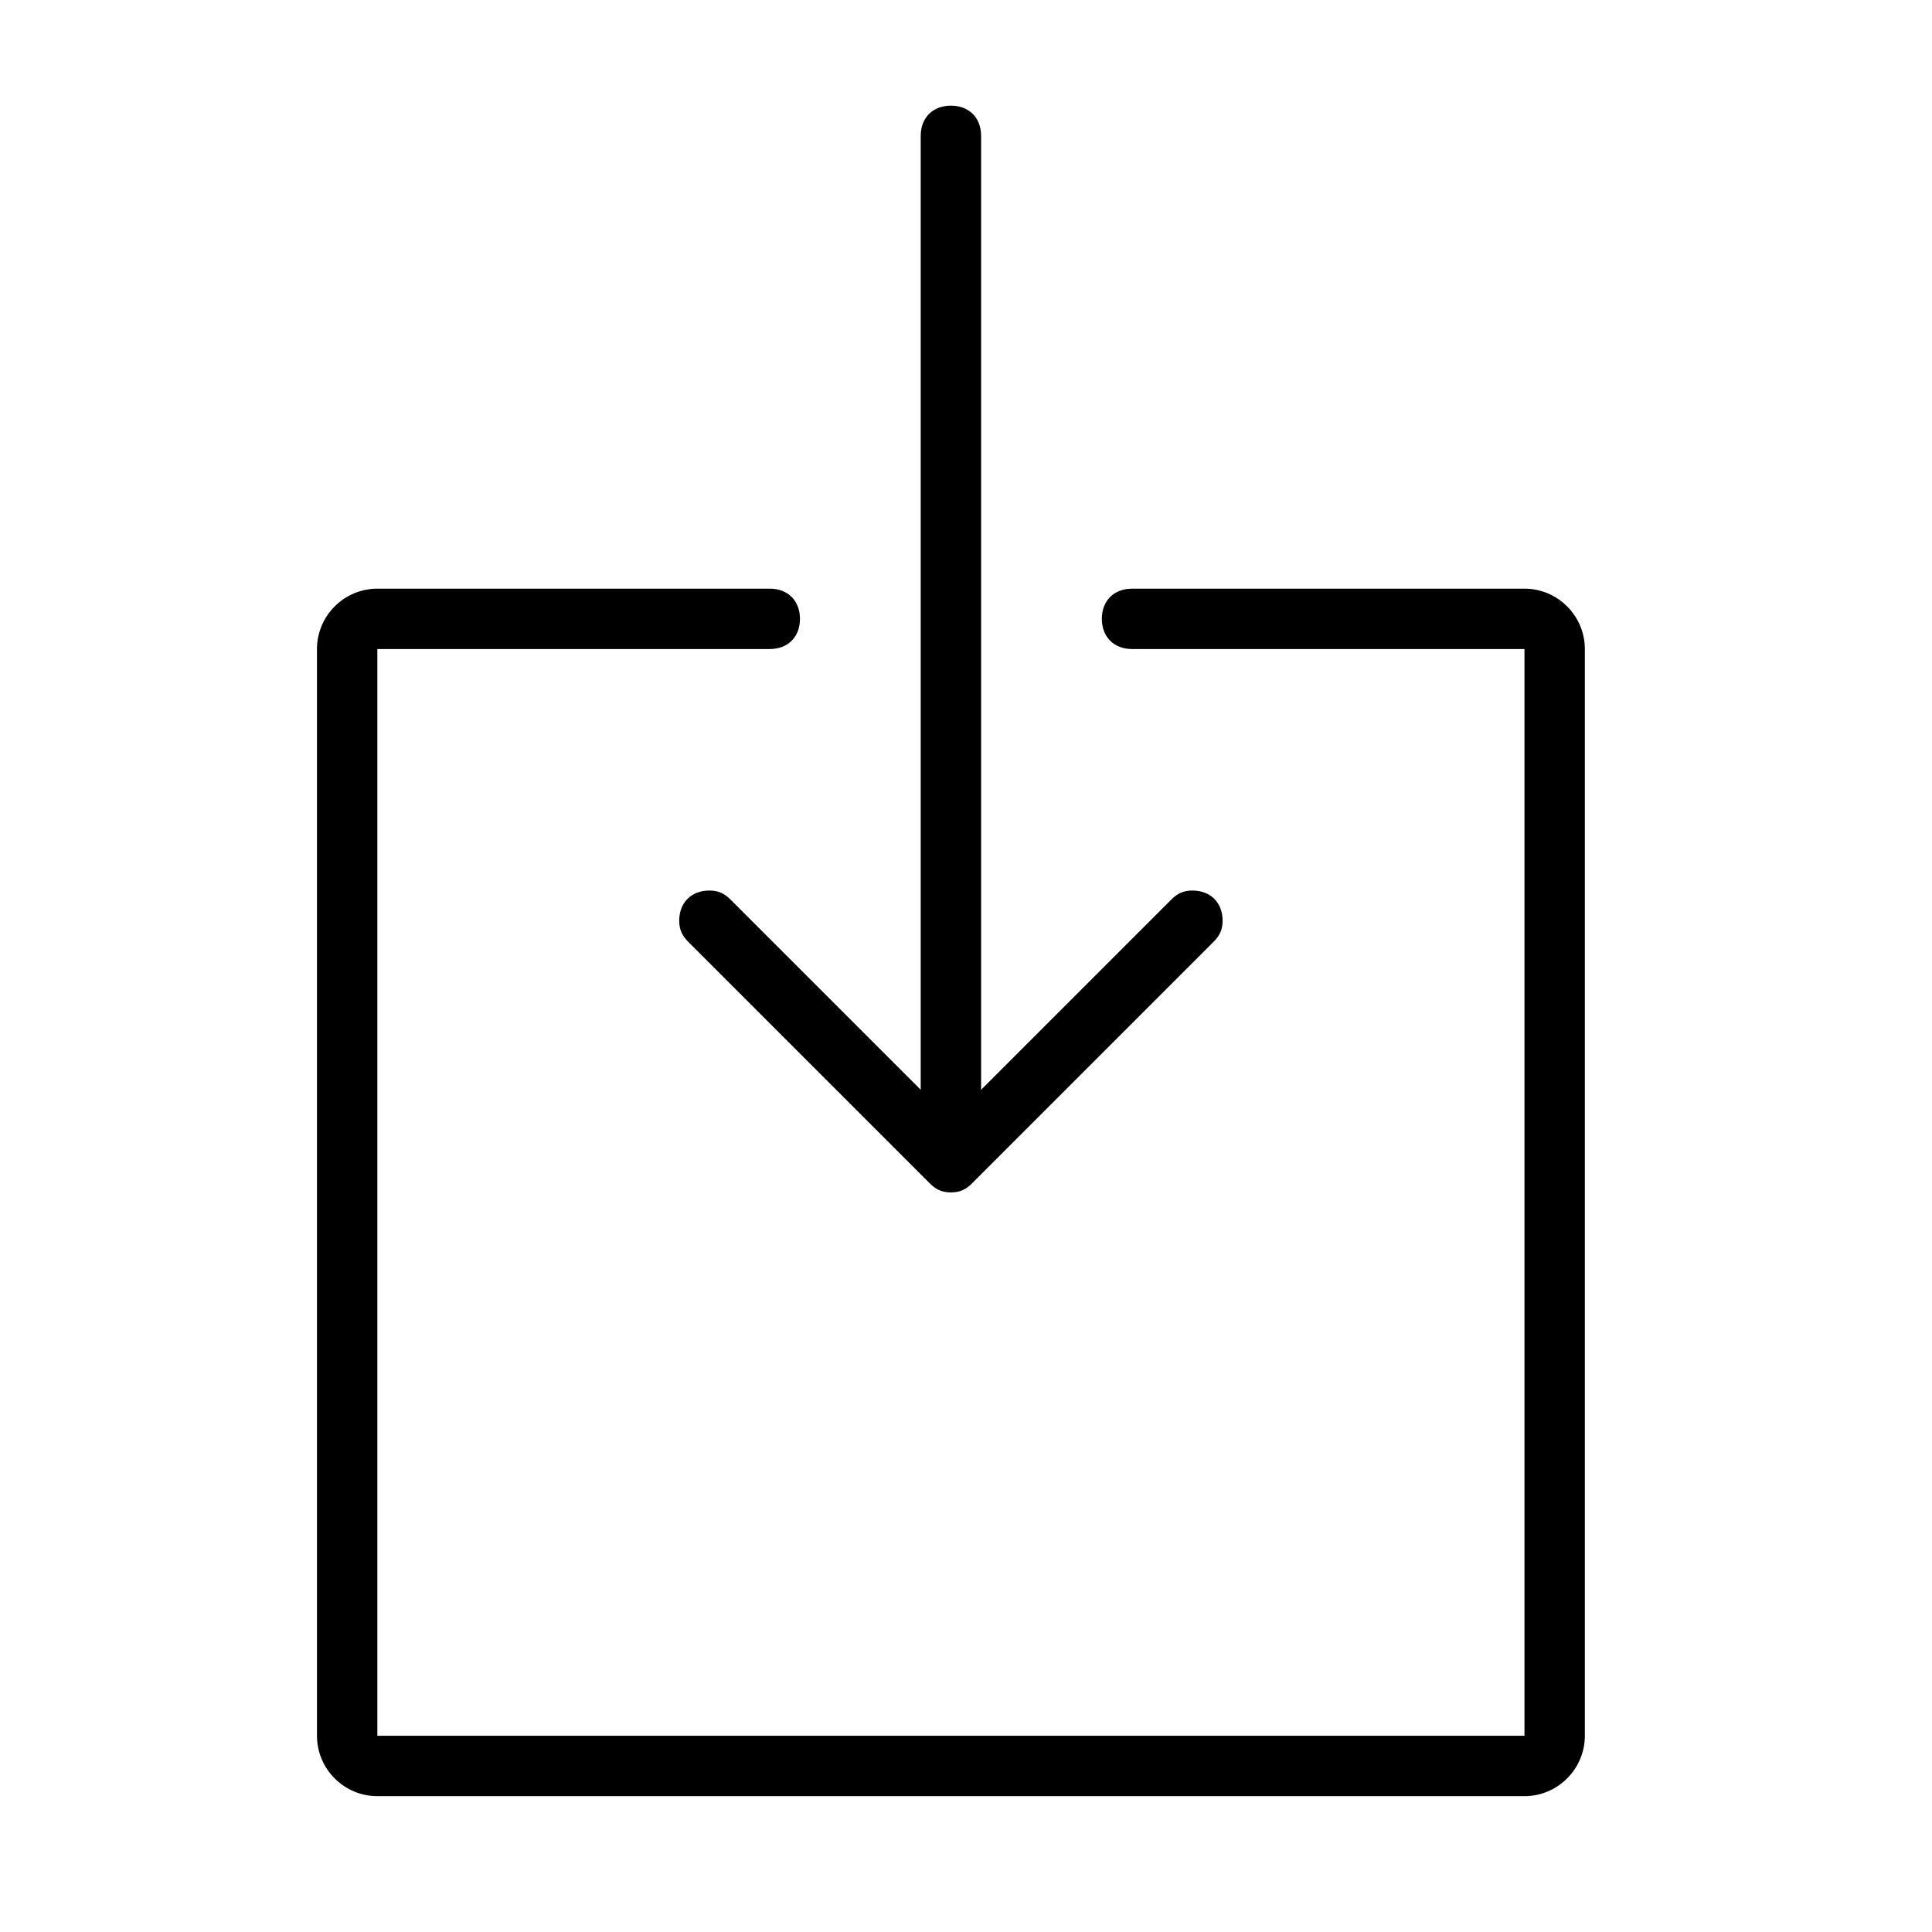 <svg xmlns="http://www.w3.org/2000/svg" viewBox="0 0 64 64"><path fill-rule="evenodd" clip-rule="evenodd" d="M50.5 59.5h-38c-1.1 0-2-.9-2-2v-36c0-1.1.9-2 2-2h13c.6 0 1 .4 1 1s-.4 1-1 1h-13v36h38v-36h-13c-.6 0-1-.4-1-1s.4-1 1-1h13c1.1 0 2 .9 2 2v36c0 1.1-.9 2-2 2zm-11-30c.6 0 1 .4 1 1 0 .3-.1.5-.3.7l-8 8c-.2.2-.4.3-.7.3s-.5-.1-.7-.3l-8-8c-.2-.2-.3-.4-.3-.7 0-.6.4-1 1-1 .3 0 .5.1.7.3l6.3 6.3V4.5c0-.6.4-1 1-1s1 .4 1 1v31.6l6.3-6.3c.2-.2.4-.3.7-.3z"/></svg>